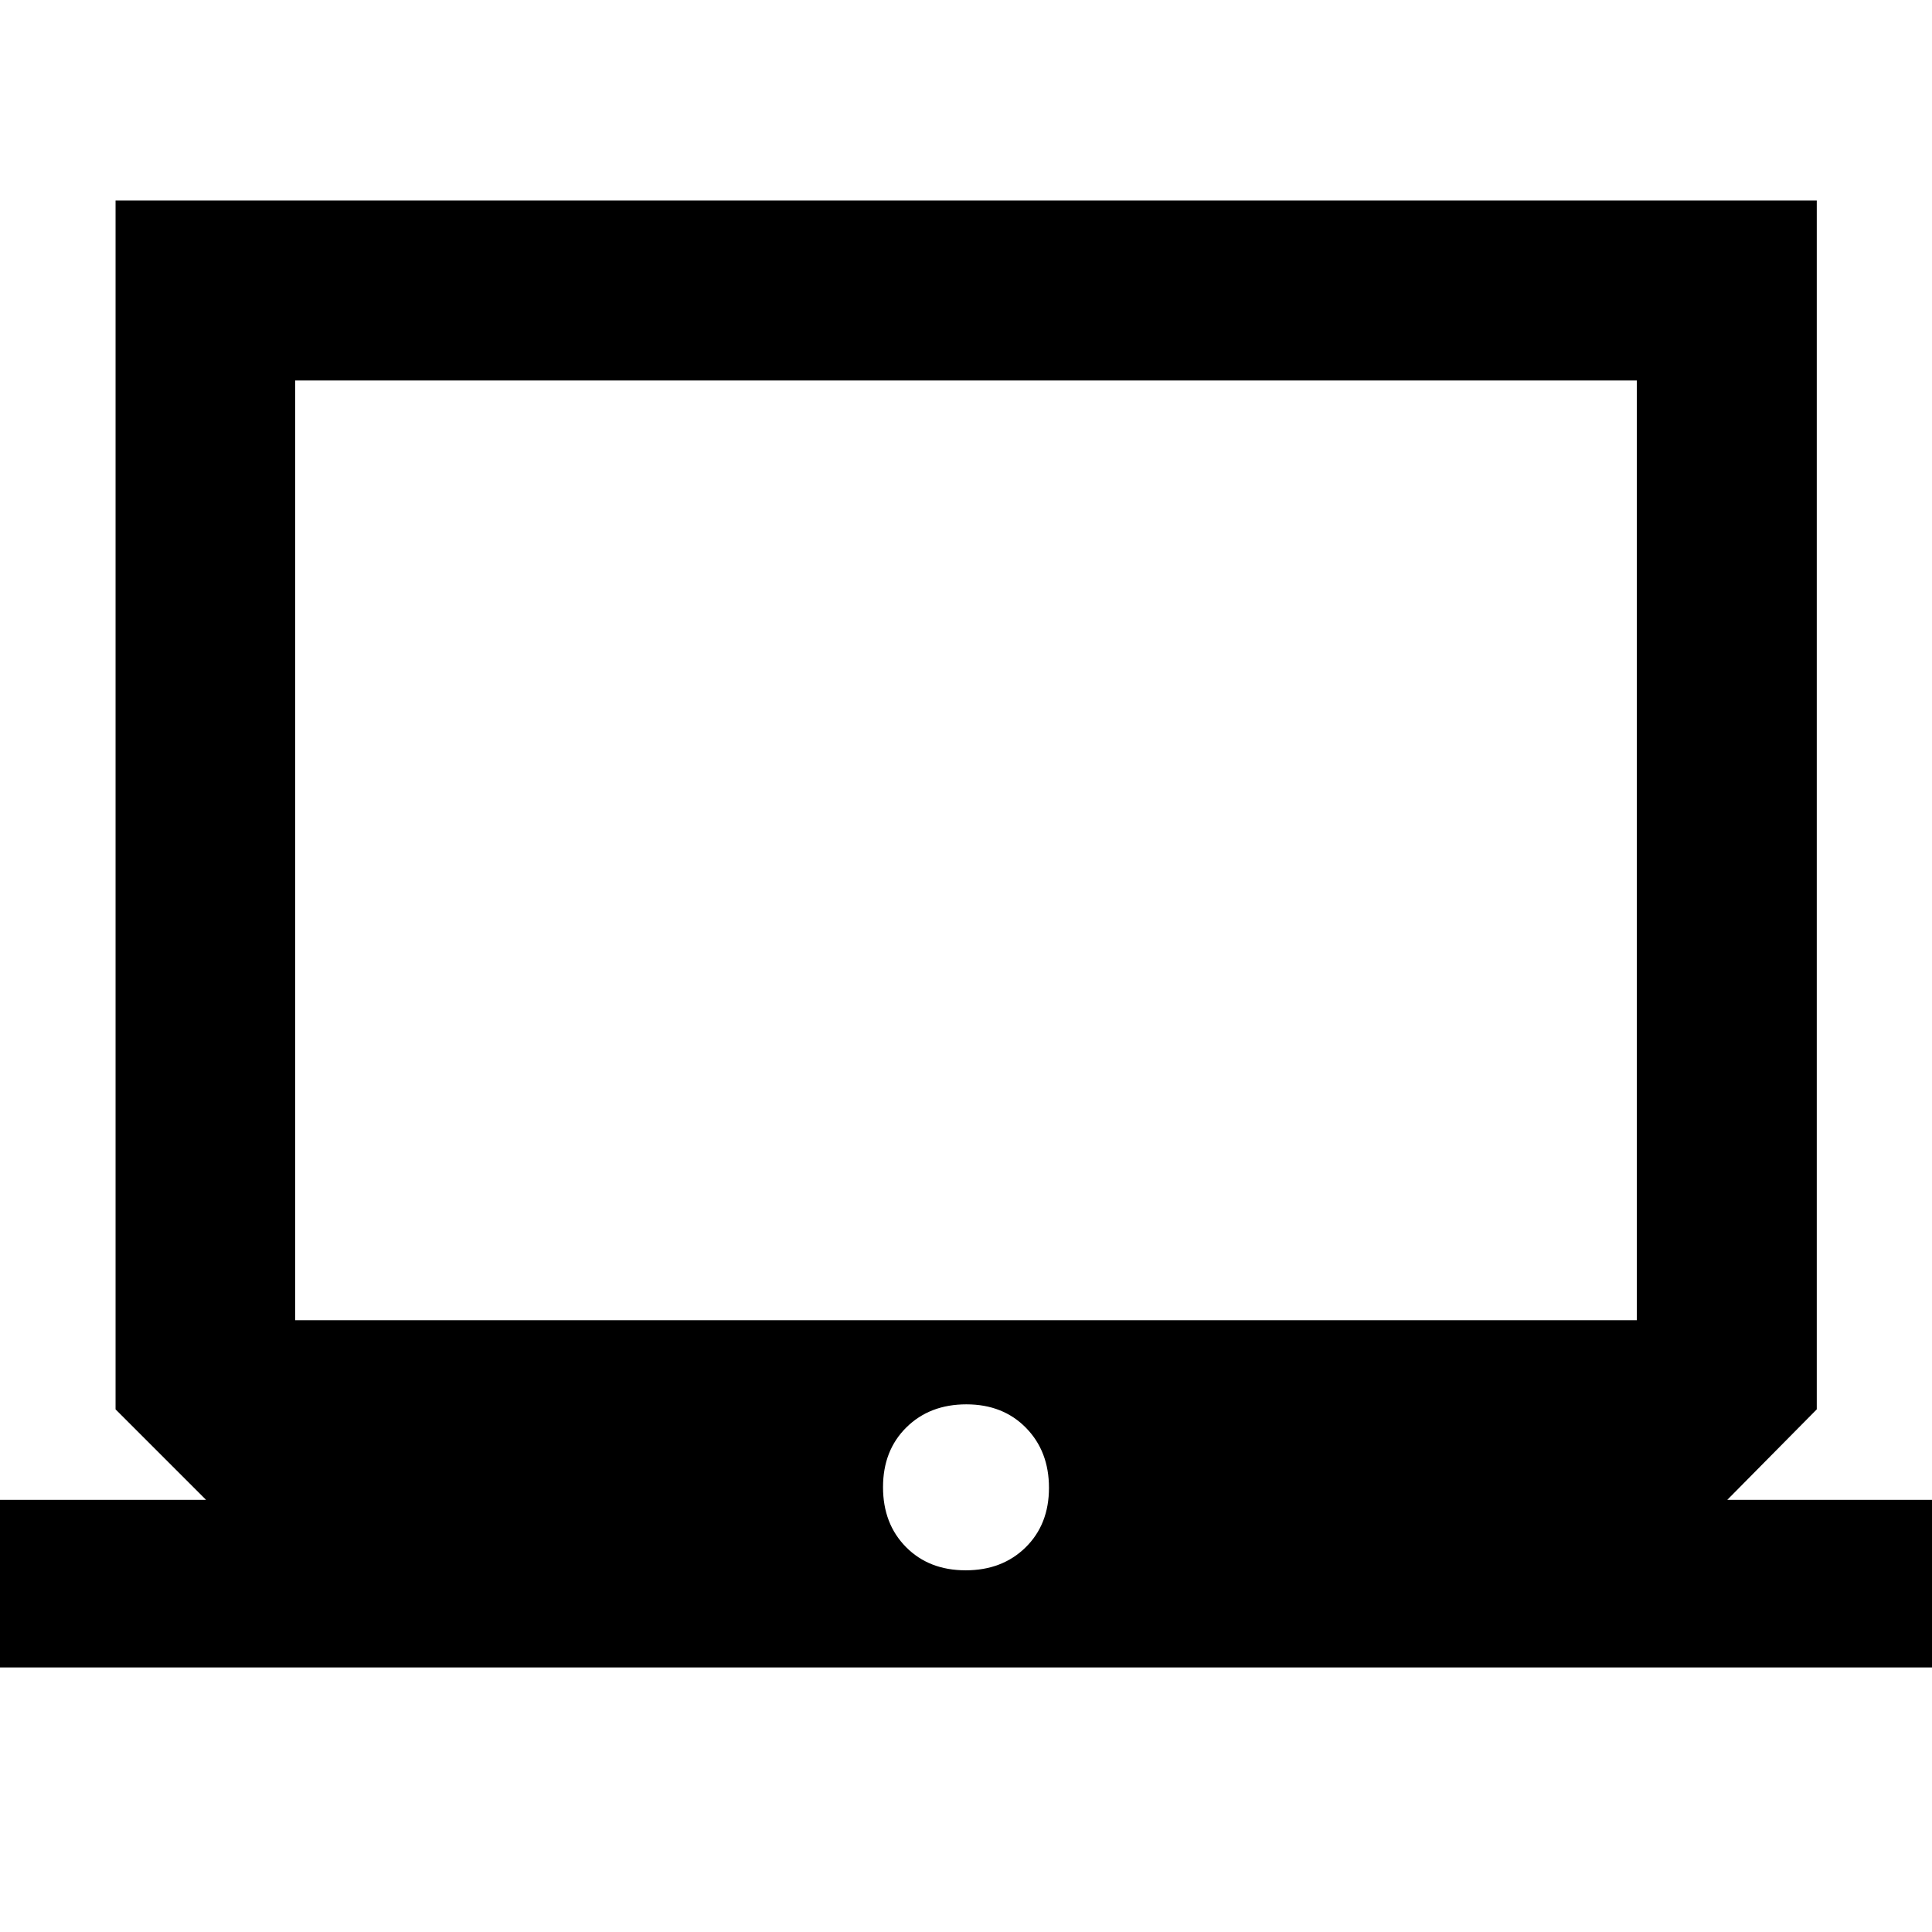 <svg xmlns="http://www.w3.org/2000/svg" height="40" viewBox="0 -960 960 960" width="40"><path d="M-17.64-131.46v-83.28h120.02L57.42-259.7v-600.66h845.32v600.66l-44.46 44.96h119.36v83.28H-17.64Zm497.46-48.26q18.2 0 29.81-11.41 11.6-11.41 11.6-29.58 0-18.16-11.43-29.82t-29.62-11.66q-18.2 0-29.81 11.46-11.6 11.45-11.6 29.69 0 18.24 11.43 29.78 11.43 11.54 29.62 11.54ZM146.68-304h666.64v-466.94H146.68V-304Zm0 0v-466.94V-304Z"/></svg>